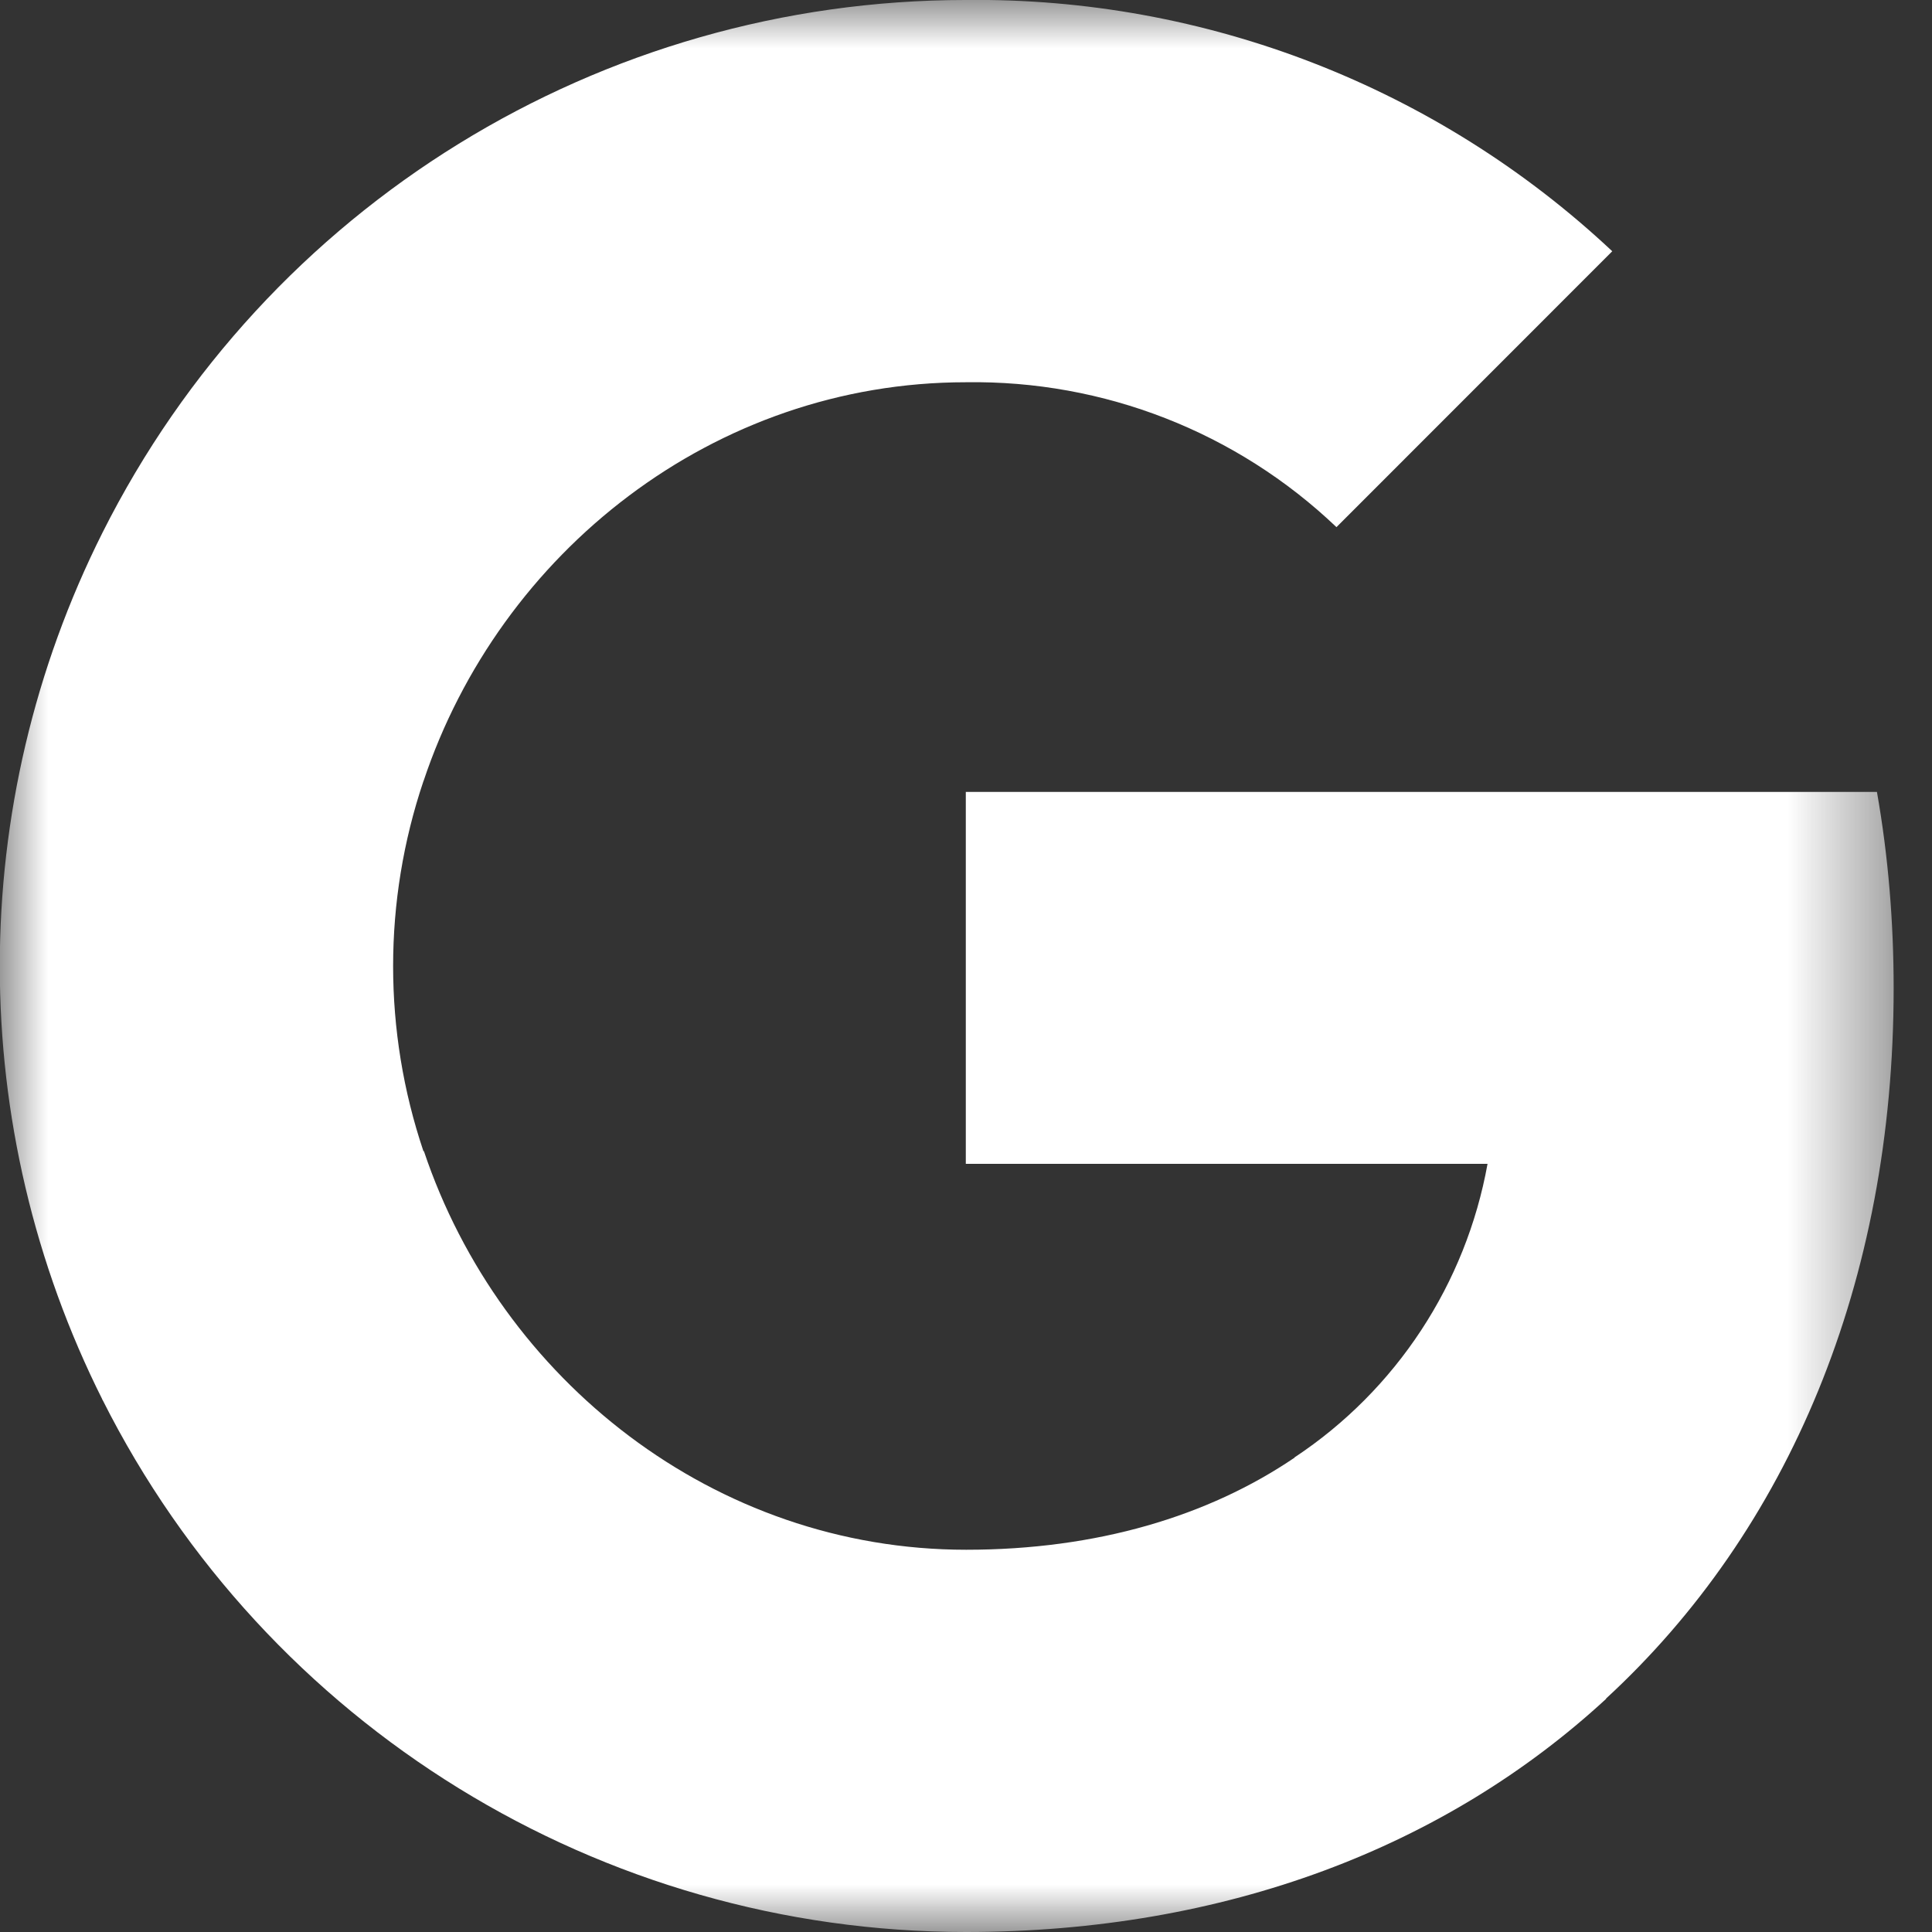 <svg width="20" height="20" viewBox="0 0 20 20" fill="none" xmlns="http://www.w3.org/2000/svg">
<rect x="0" y="0" width="20" height="20" fill="#333333" stroke="none"/>
<g clip-path="url(#clip0_95_2915)">
<mask id="mask0_95_2915" style="mask-type:luminance" maskUnits="userSpaceOnUse" x="0" y="0" width="20" height="20">
<path d="M19.603 0H0V20H19.603V0Z" fill="white"/>
</mask>
<g mask="url(#mask0_95_2915)">
<path d="M19.603 10.23C19.603 9.55 19.548 8.866 19.43 8.198H9.998V12.048H15.399C15.175 13.29 14.455 14.389 13.401 15.087V17.586H16.623C18.515 15.844 19.603 13.272 19.603 10.23Z" fill="white"/>
<path d="M9.999 20C12.696 20 14.97 19.114 16.627 17.586L13.405 15.087C12.508 15.697 11.351 16.043 10.002 16.043C7.394 16.043 5.182 14.283 4.388 11.916H1.062V14.492C2.76 17.869 6.218 20 9.999 20Z" fill="white"/>
<path d="M4.383 11.916C3.965 10.674 3.965 9.329 4.383 8.088V5.512H1.062C-0.357 8.337 -0.357 11.666 1.062 14.492L4.383 11.916Z" fill="white"/>
<path d="M9.999 3.957C11.425 3.935 12.802 4.472 13.835 5.457L16.69 2.601C14.882 0.904 12.483 -0.029 9.999 -5.8533e-05C6.218 -5.8533e-05 2.76 2.131 1.062 5.512L4.384 8.087C5.174 5.717 7.39 3.957 9.999 3.957Z" fill="white"/>
</g>
</g>
<defs>
<clipPath id="clip0_95_2915">
<rect width="20" height="20" fill="white"/>
</clipPath>
</defs>
</svg>

